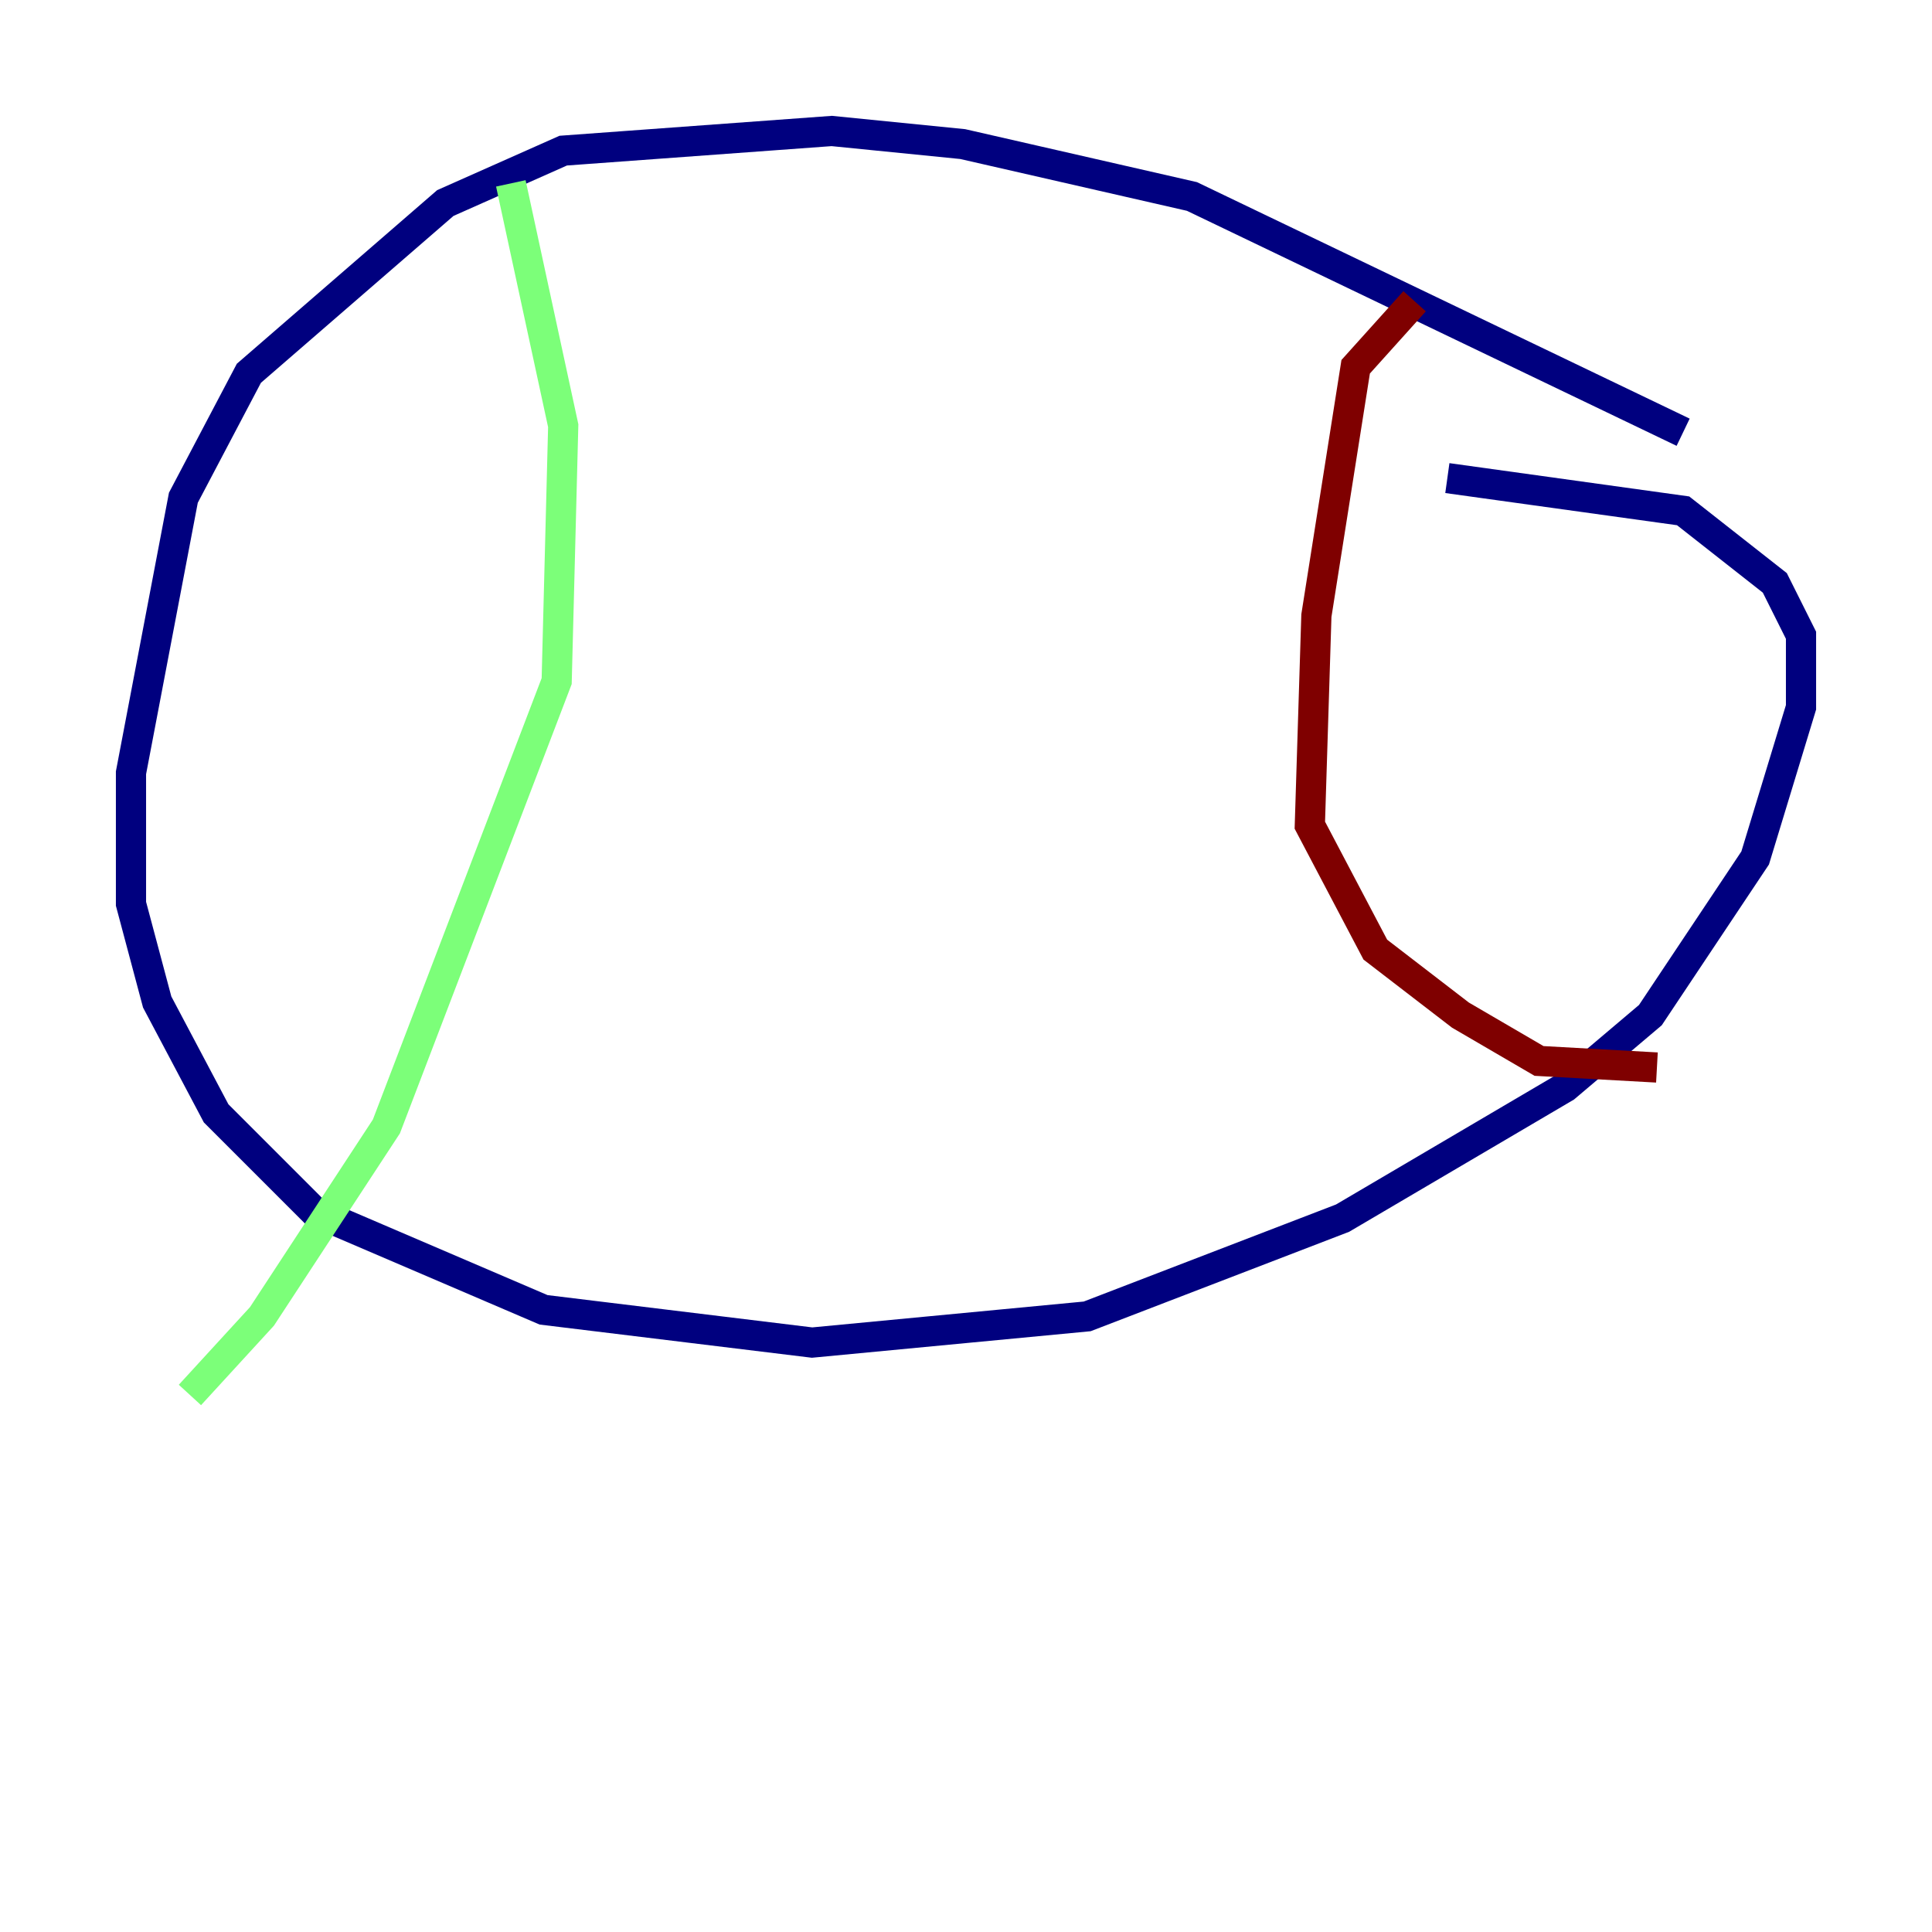 <?xml version="1.0" encoding="utf-8" ?>
<svg baseProfile="tiny" height="128" version="1.2" viewBox="0,0,128,128" width="128" xmlns="http://www.w3.org/2000/svg" xmlns:ev="http://www.w3.org/2001/xml-events" xmlns:xlink="http://www.w3.org/1999/xlink"><defs /><polyline fill="none" points="111.512,28.637 78.969,13.017 63.783,9.546 55.105,8.678 37.315,9.98 29.505,13.451 16.488,24.732 12.149,32.976 8.678,51.2 8.678,59.878 10.414,66.386 14.319,73.763 20.827,80.271 36.014,86.78 53.803,88.949 72.027,87.214 88.949,80.705 103.702,72.027 109.342,67.254 116.285,56.841 119.322,46.861 119.322,42.088 117.586,38.617 111.512,33.844 95.891,31.675" stroke="#00007f" stroke-width="2" /><polyline fill="none" points="33.844,12.149 37.315,28.203 36.881,45.125 25.6,74.63 17.356,87.214 12.583,92.42" stroke="#7cff79" stroke-width="2" /><polyline fill="none" points="93.722,19.959 89.817,24.298 87.214,40.786 86.78,54.671 91.119,62.915 96.759,67.254 101.966,70.291 109.776,70.725" stroke="#7f0000" stroke-width="2" /></svg>